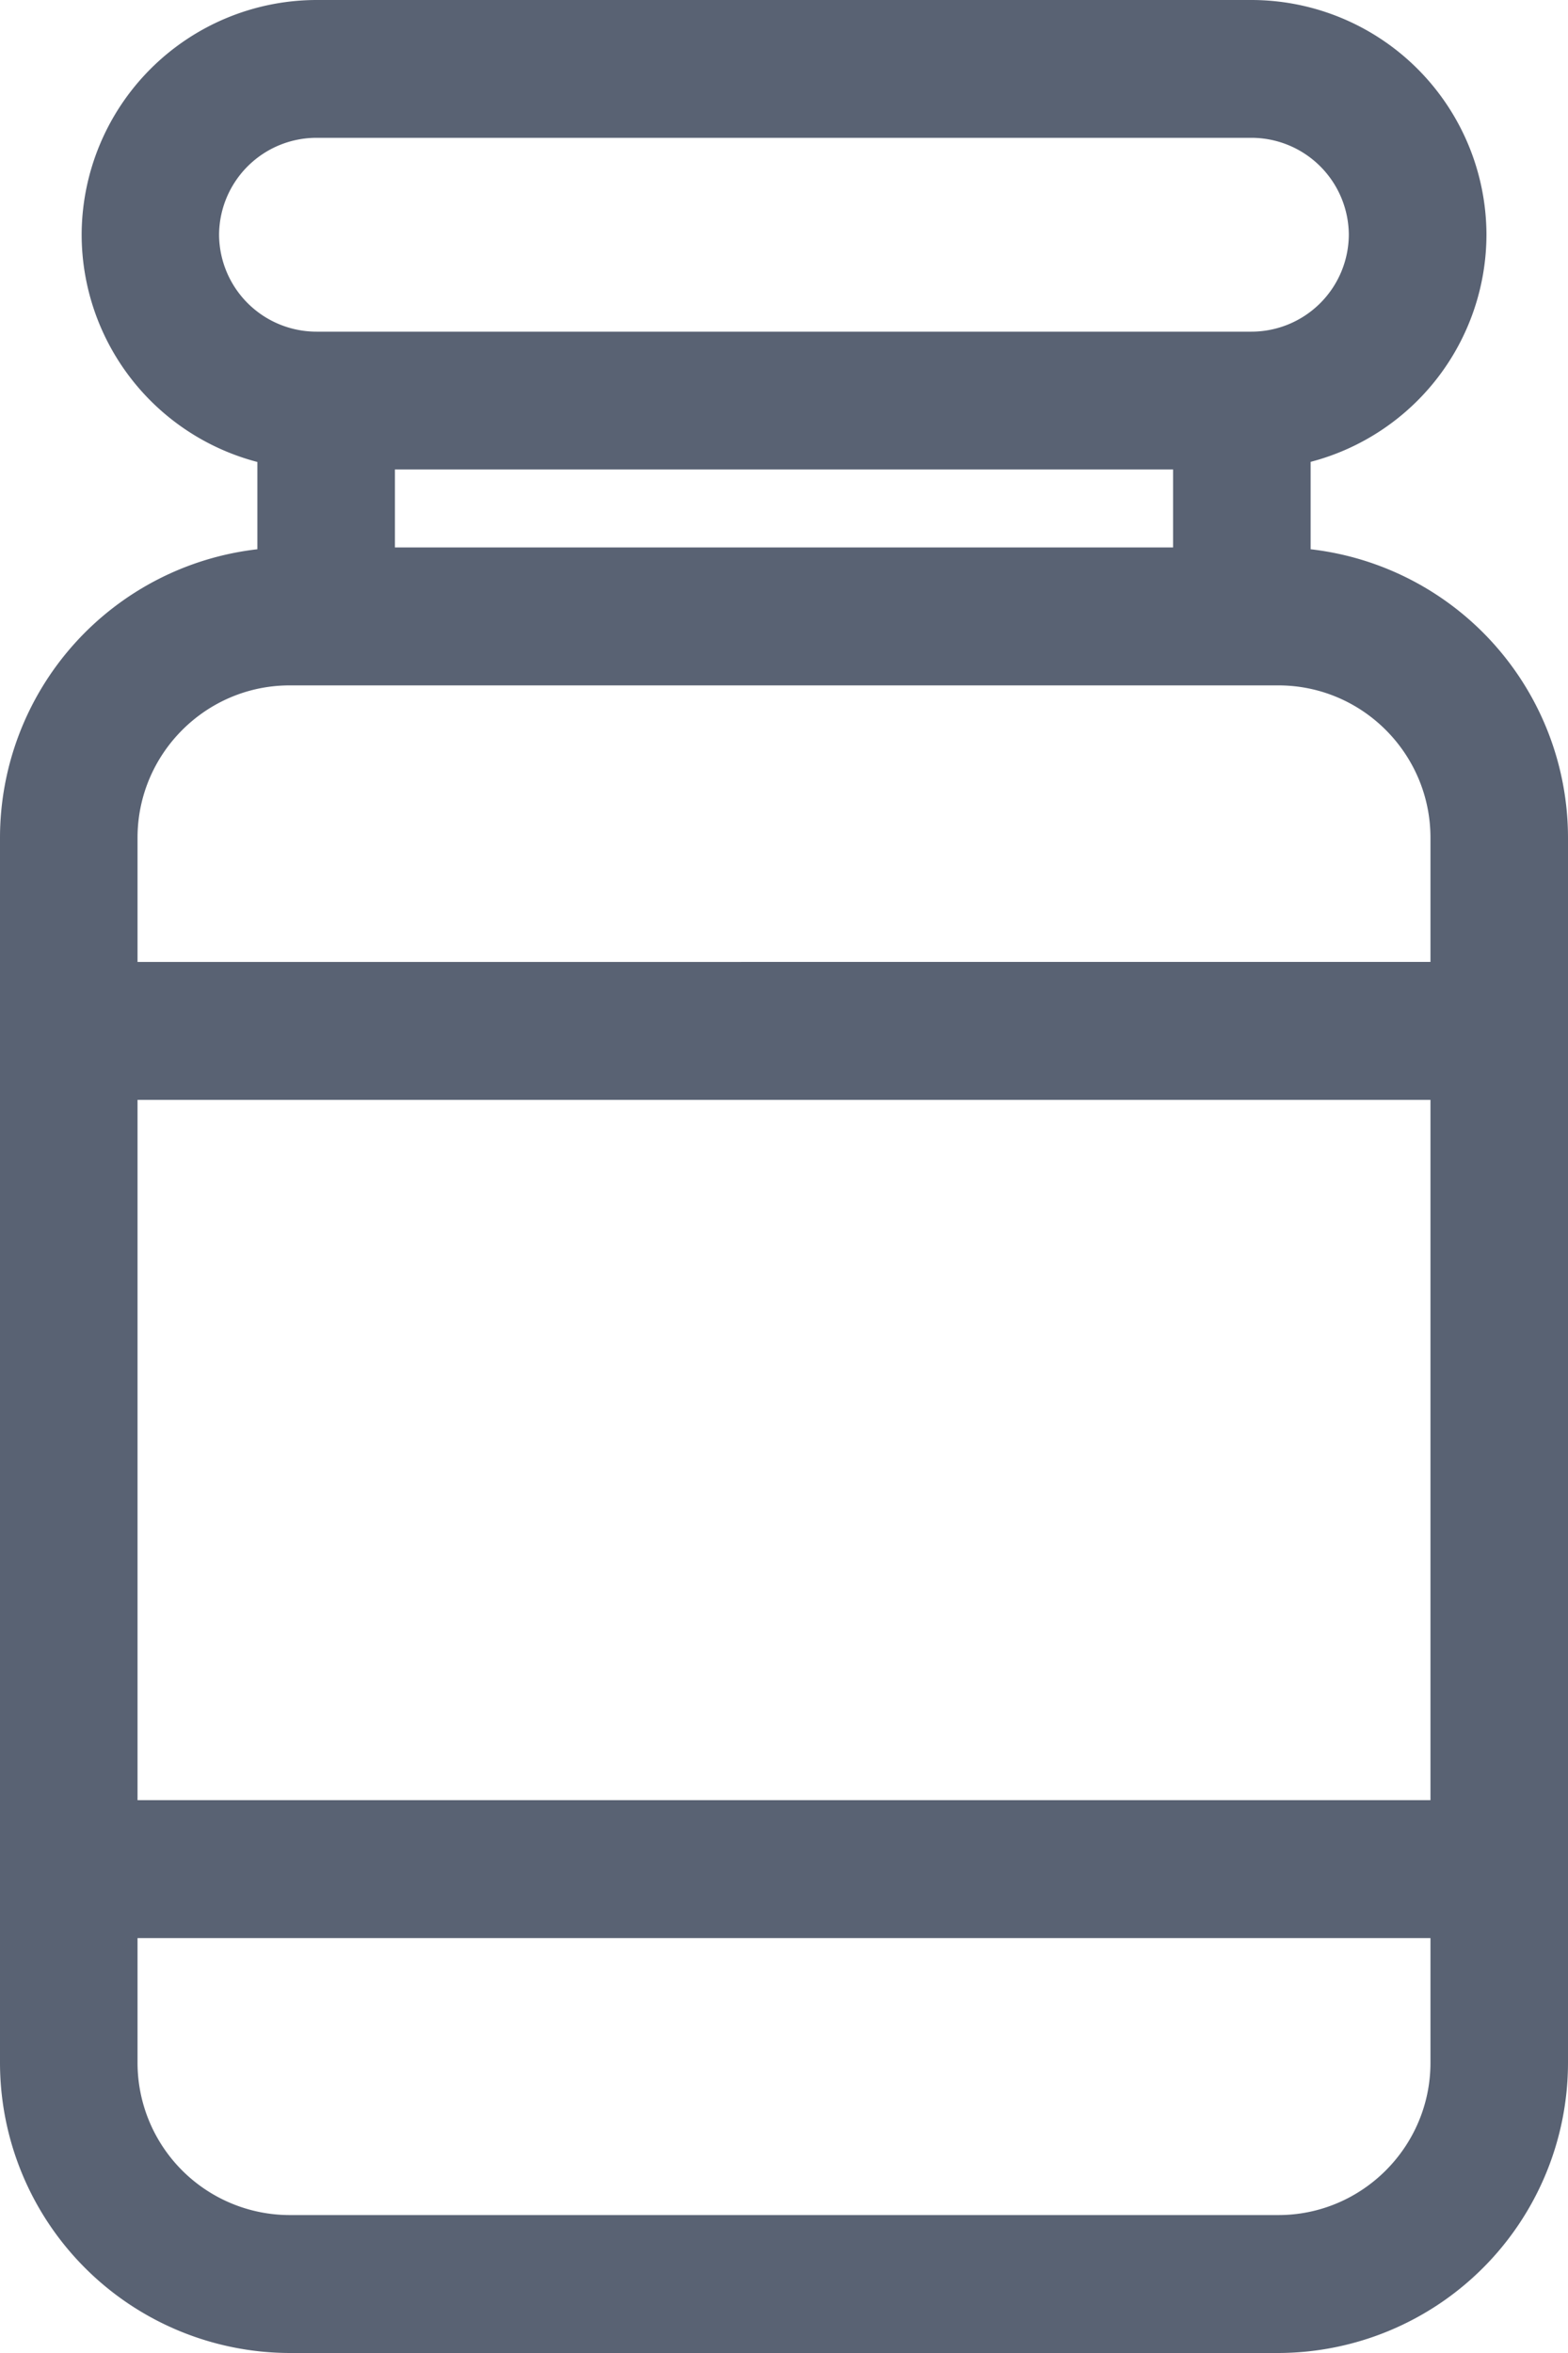 <svg xmlns="http://www.w3.org/2000/svg" fill="none" viewBox="0 0 14 21"><path fill="#596273" d="M11.702 4.902v-.78a2.1 2.1 0 001.57-2.027A2.1 2.1 0 0011.17 0H2.829a2.1 2.1 0 00-2.1 2.095 2.1 2.1 0 001.569 2.028v.779A2.593 2.593 0 000 7.477V18.41A2.592 2.592 0 002.586 21h8.828A2.592 2.592 0 0014 18.409V7.477a2.593 2.593 0 00-2.298-2.575zM1.228 9.816h11.544v6.25H1.228v-6.25zm9.246-5.626v.696H3.526V4.19h6.948zM1.956 2.095a.87.87 0 01.873-.865h8.342a.87.87 0 01.872.865.87.87 0 01-.872.865H2.829a.87.87 0 01-.873-.865zm.63 4.022h8.828c.749 0 1.358.61 1.358 1.36v1.108H1.228V7.477c0-.75.61-1.36 1.358-1.36zm8.828 13.652H2.586a1.36 1.36 0 01-1.358-1.36v-1.112h11.544v1.112c0 .75-.61 1.36-1.358 1.36z"/></svg>